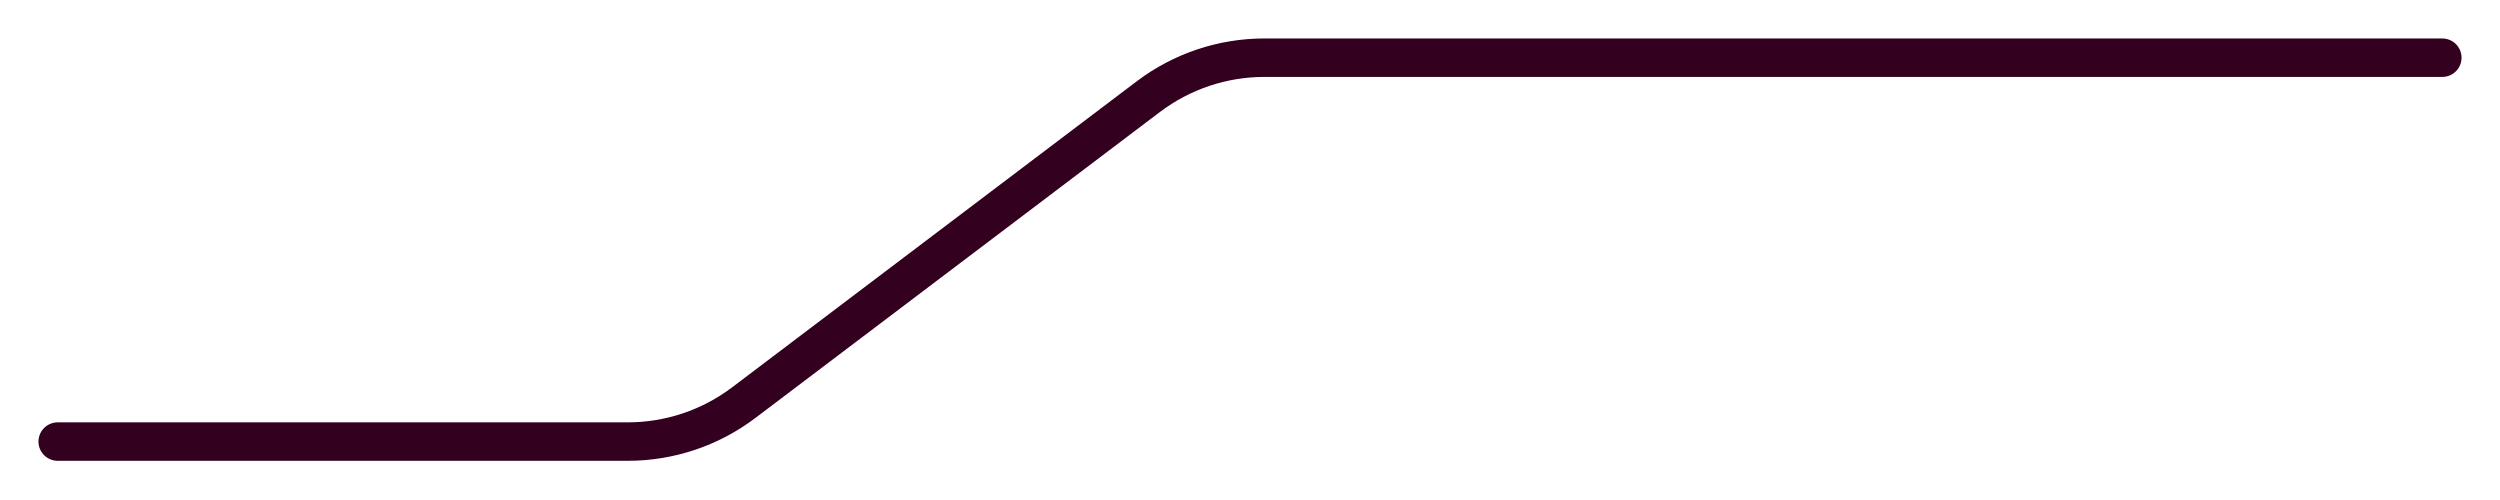 <svg width="130" height="26" viewBox="0 0 130 26" fill="none" xmlns="http://www.w3.org/2000/svg">
<g filter="url(#filter0_d_659_76002)">
<path d="M3 21.962H32.644C34.822 21.962 36.94 21.251 38.676 19.937L59.715 4.024C61.452 2.711 63.57 2 65.748 2L127 2" stroke="#330020" stroke-width="2" stroke-linecap="round"/>
</g>
<defs>
<filter id="filter0_d_659_76002" x="0.5" y="0.5" width="129" height="24.962" filterUnits="userSpaceOnUse" color-interpolation-filters="sRGB">
<feFlood flood-opacity="0" result="BackgroundImageFix"/>
<feColorMatrix in="SourceAlpha" type="matrix" values="0 0 0 0 0 0 0 0 0 0 0 0 0 0 0 0 0 0 127 0" result="hardAlpha"/>
<feOffset dy="1"/>
<feGaussianBlur stdDeviation="0.75"/>
<feComposite in2="hardAlpha" operator="out"/>
<feColorMatrix type="matrix" values="0 0 0 0 1 0 0 0 0 1 0 0 0 0 1 0 0 0 0.26 0"/>
<feBlend mode="normal" in2="BackgroundImageFix" result="effect1_dropShadow_659_76002"/>
<feBlend mode="normal" in="SourceGraphic" in2="effect1_dropShadow_659_76002" result="shape"/>
</filter>
</defs>
</svg>
